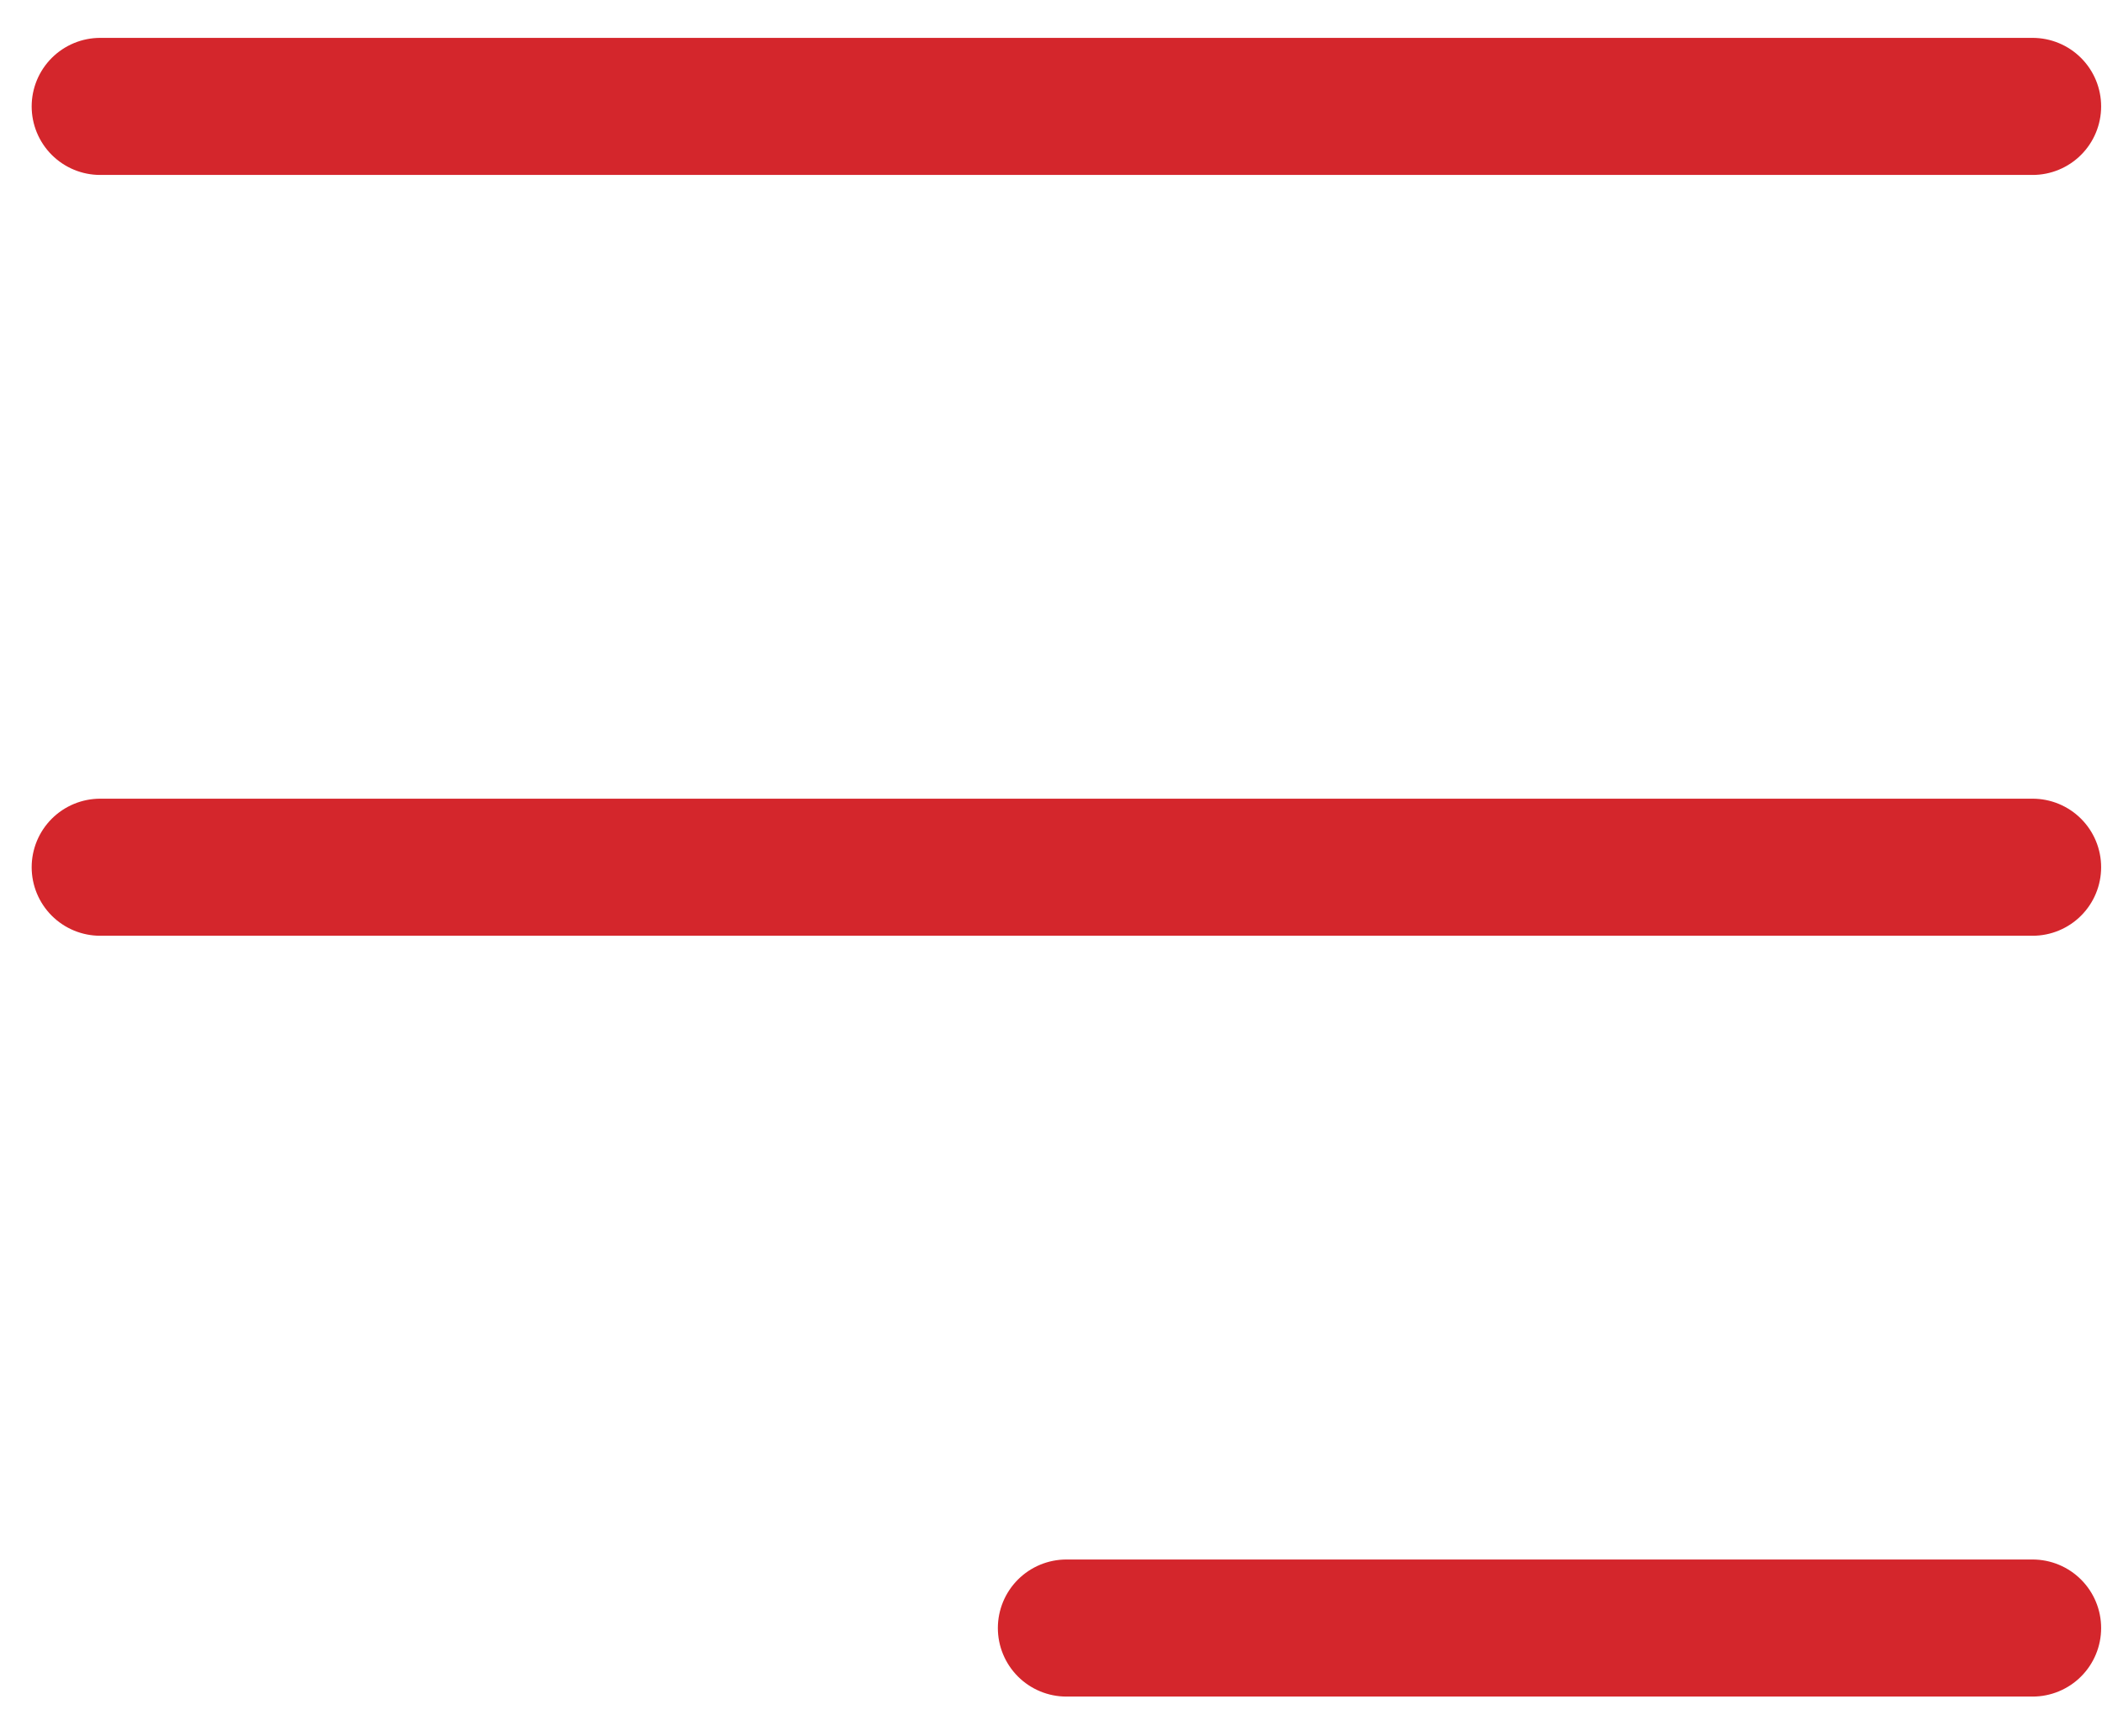 <svg width="46" height="38" viewBox="0 0 46 38" fill="none" xmlns="http://www.w3.org/2000/svg">
<path d="M2.193 2.329H44.481" stroke="#D4262C" stroke-width="3" stroke-linecap="round"/>
<path d="M2.193 18.981H44.481" stroke="#D4262C" stroke-width="3" stroke-linecap="round"/>
<path d="M23.337 35.633L44.481 35.633" stroke="#D4262C" stroke-width="3" stroke-linecap="round"/>
</svg>

